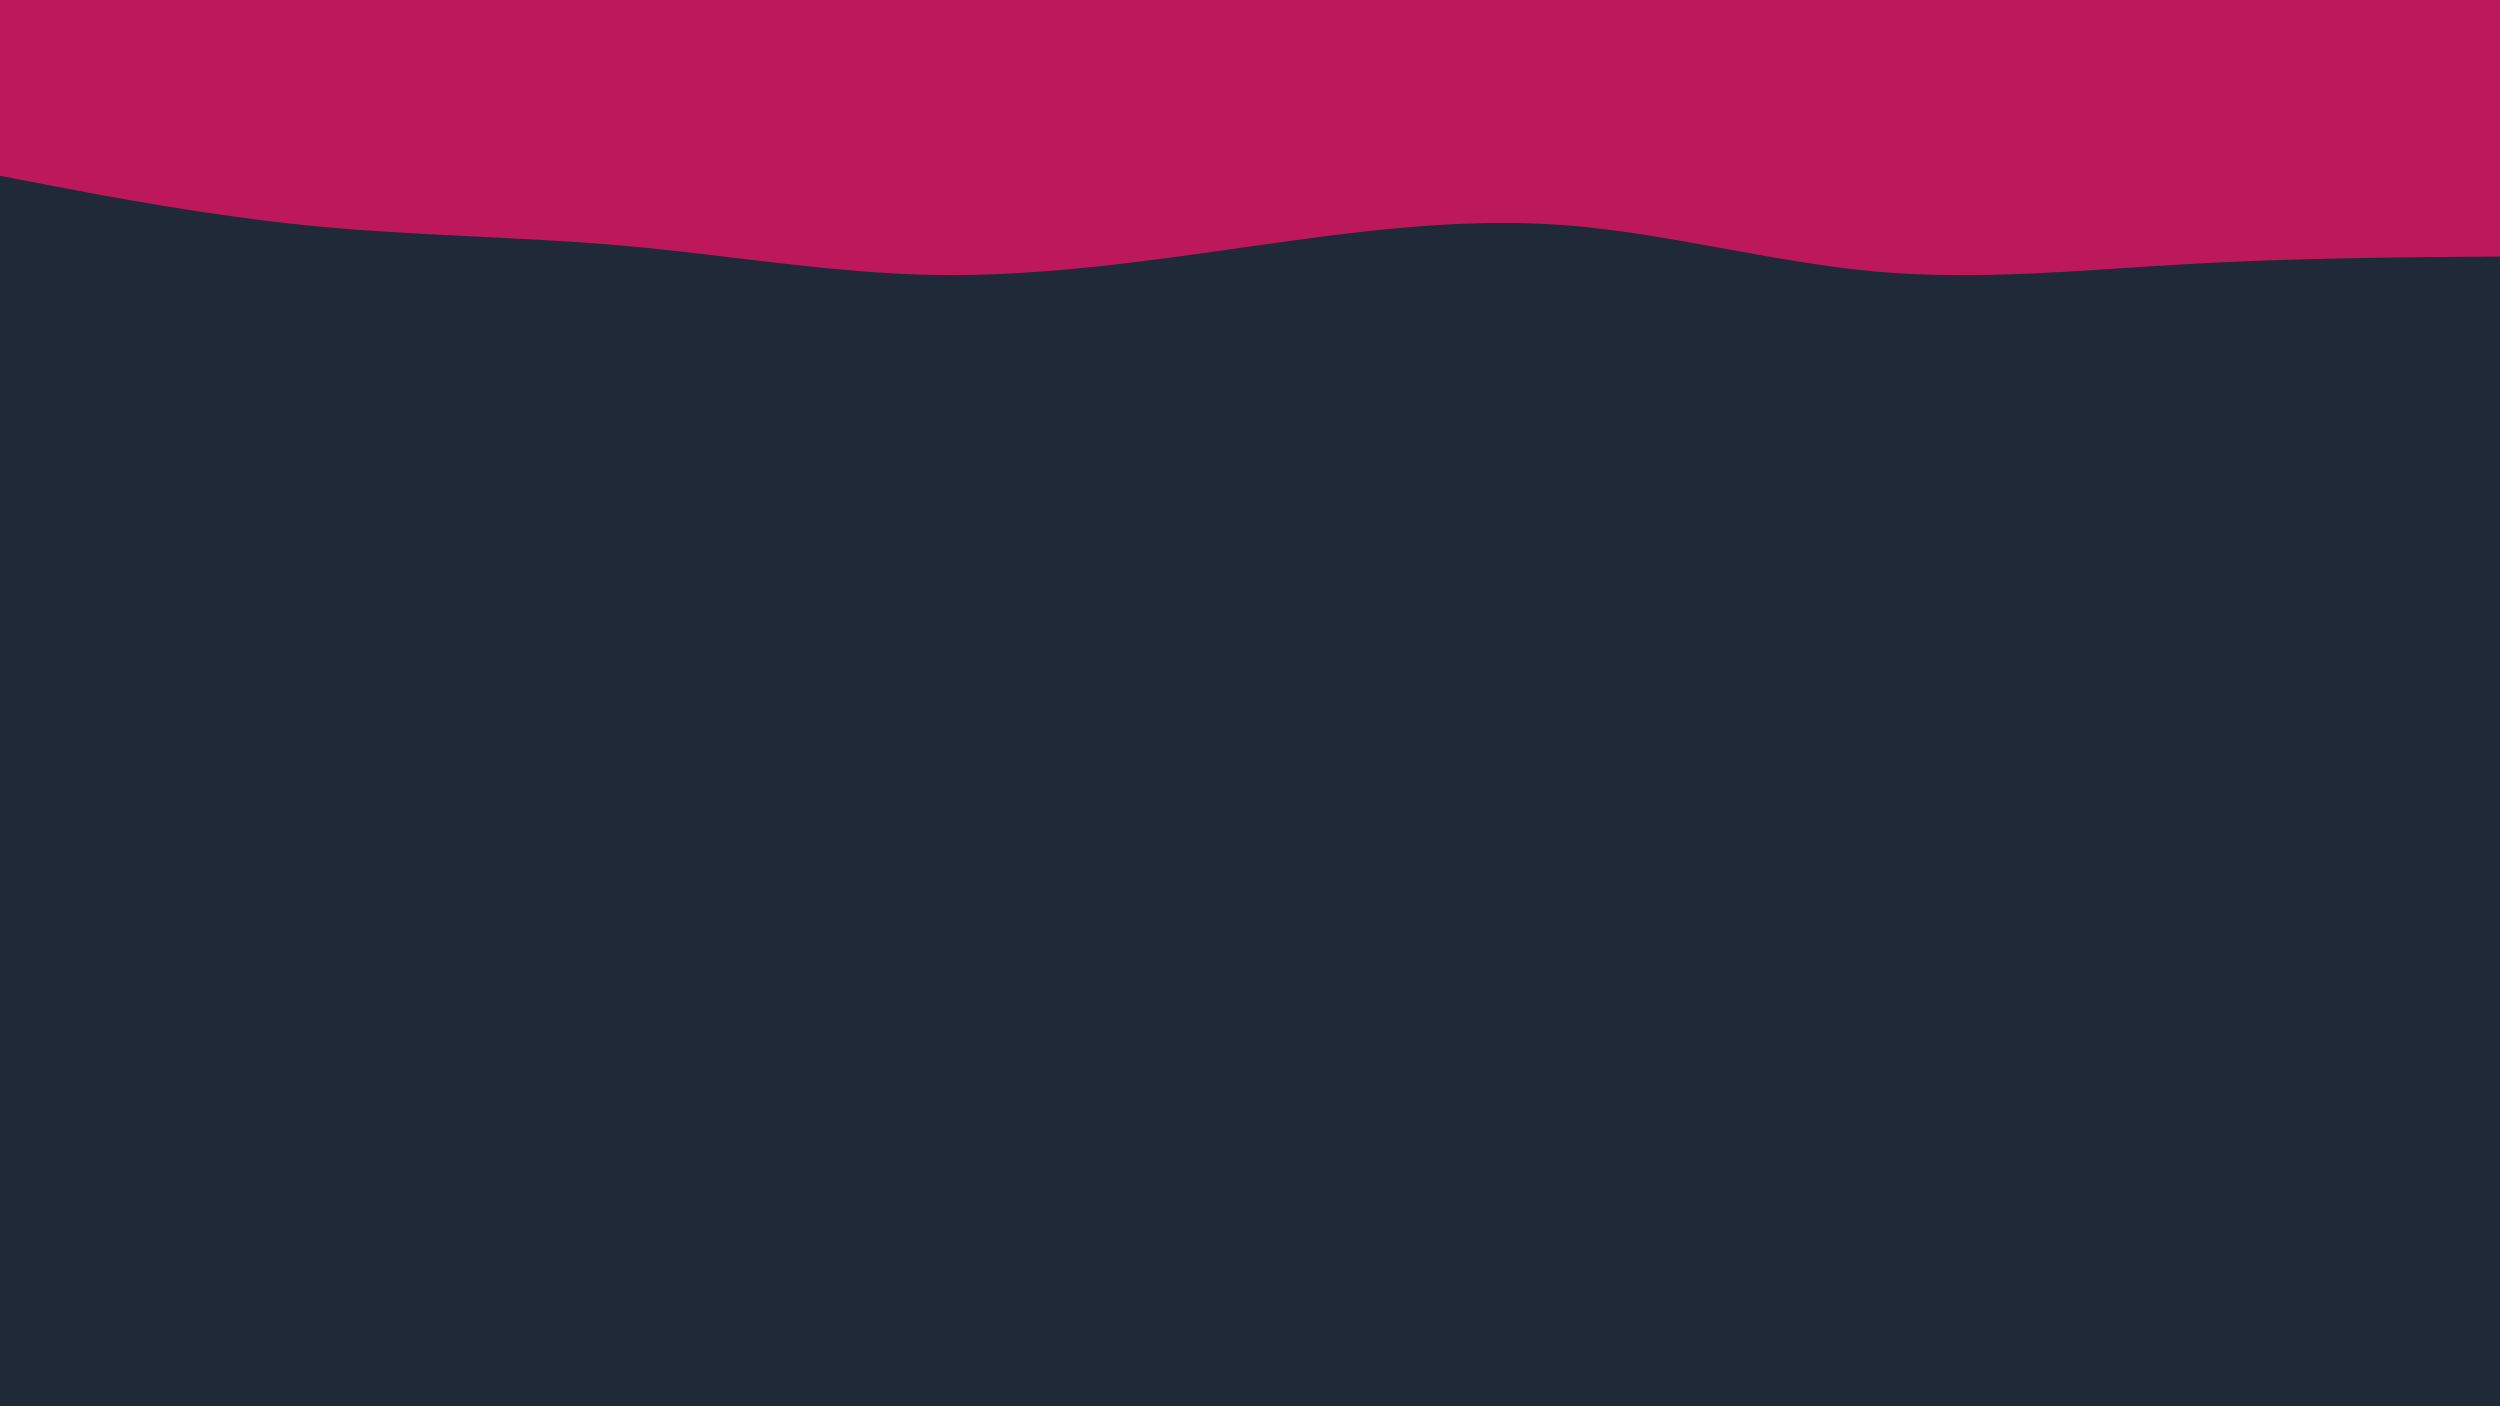 <svg id="visual" viewBox="0 0 1920 1080" width="1920" height="1080" xmlns="http://www.w3.org/2000/svg" xmlns:xlink="http://www.w3.org/1999/xlink" version="1.1"><rect x="0" y="0" width="1920" height="1080" fill="#1F2937"></rect><path d="M0 135L40 142.7C80 150.3 160 165.7 240 173.5C320 181.3 400 181.7 480 188.8C560 196 640 210 720 211.2C800 212.3 880 200.7 960 189.3C1040 178 1120 167 1200 172.8C1280 178.7 1360 201.3 1440 208.5C1520 215.7 1600 207.3 1680 202.8C1760 198.3 1840 197.7 1880 197.3L1920 197L1920 0L1880 0C1840 0 1760 0 1680 0C1600 0 1520 0 1440 0C1360 0 1280 0 1200 0C1120 0 1040 0 960 0C880 0 800 0 720 0C640 0 560 0 480 0C400 0 320 0 240 0C160 0 80 0 40 0L0 0Z" fill="#BE185D" stroke-linecap="round" stroke-linejoin="miter"></path></svg>